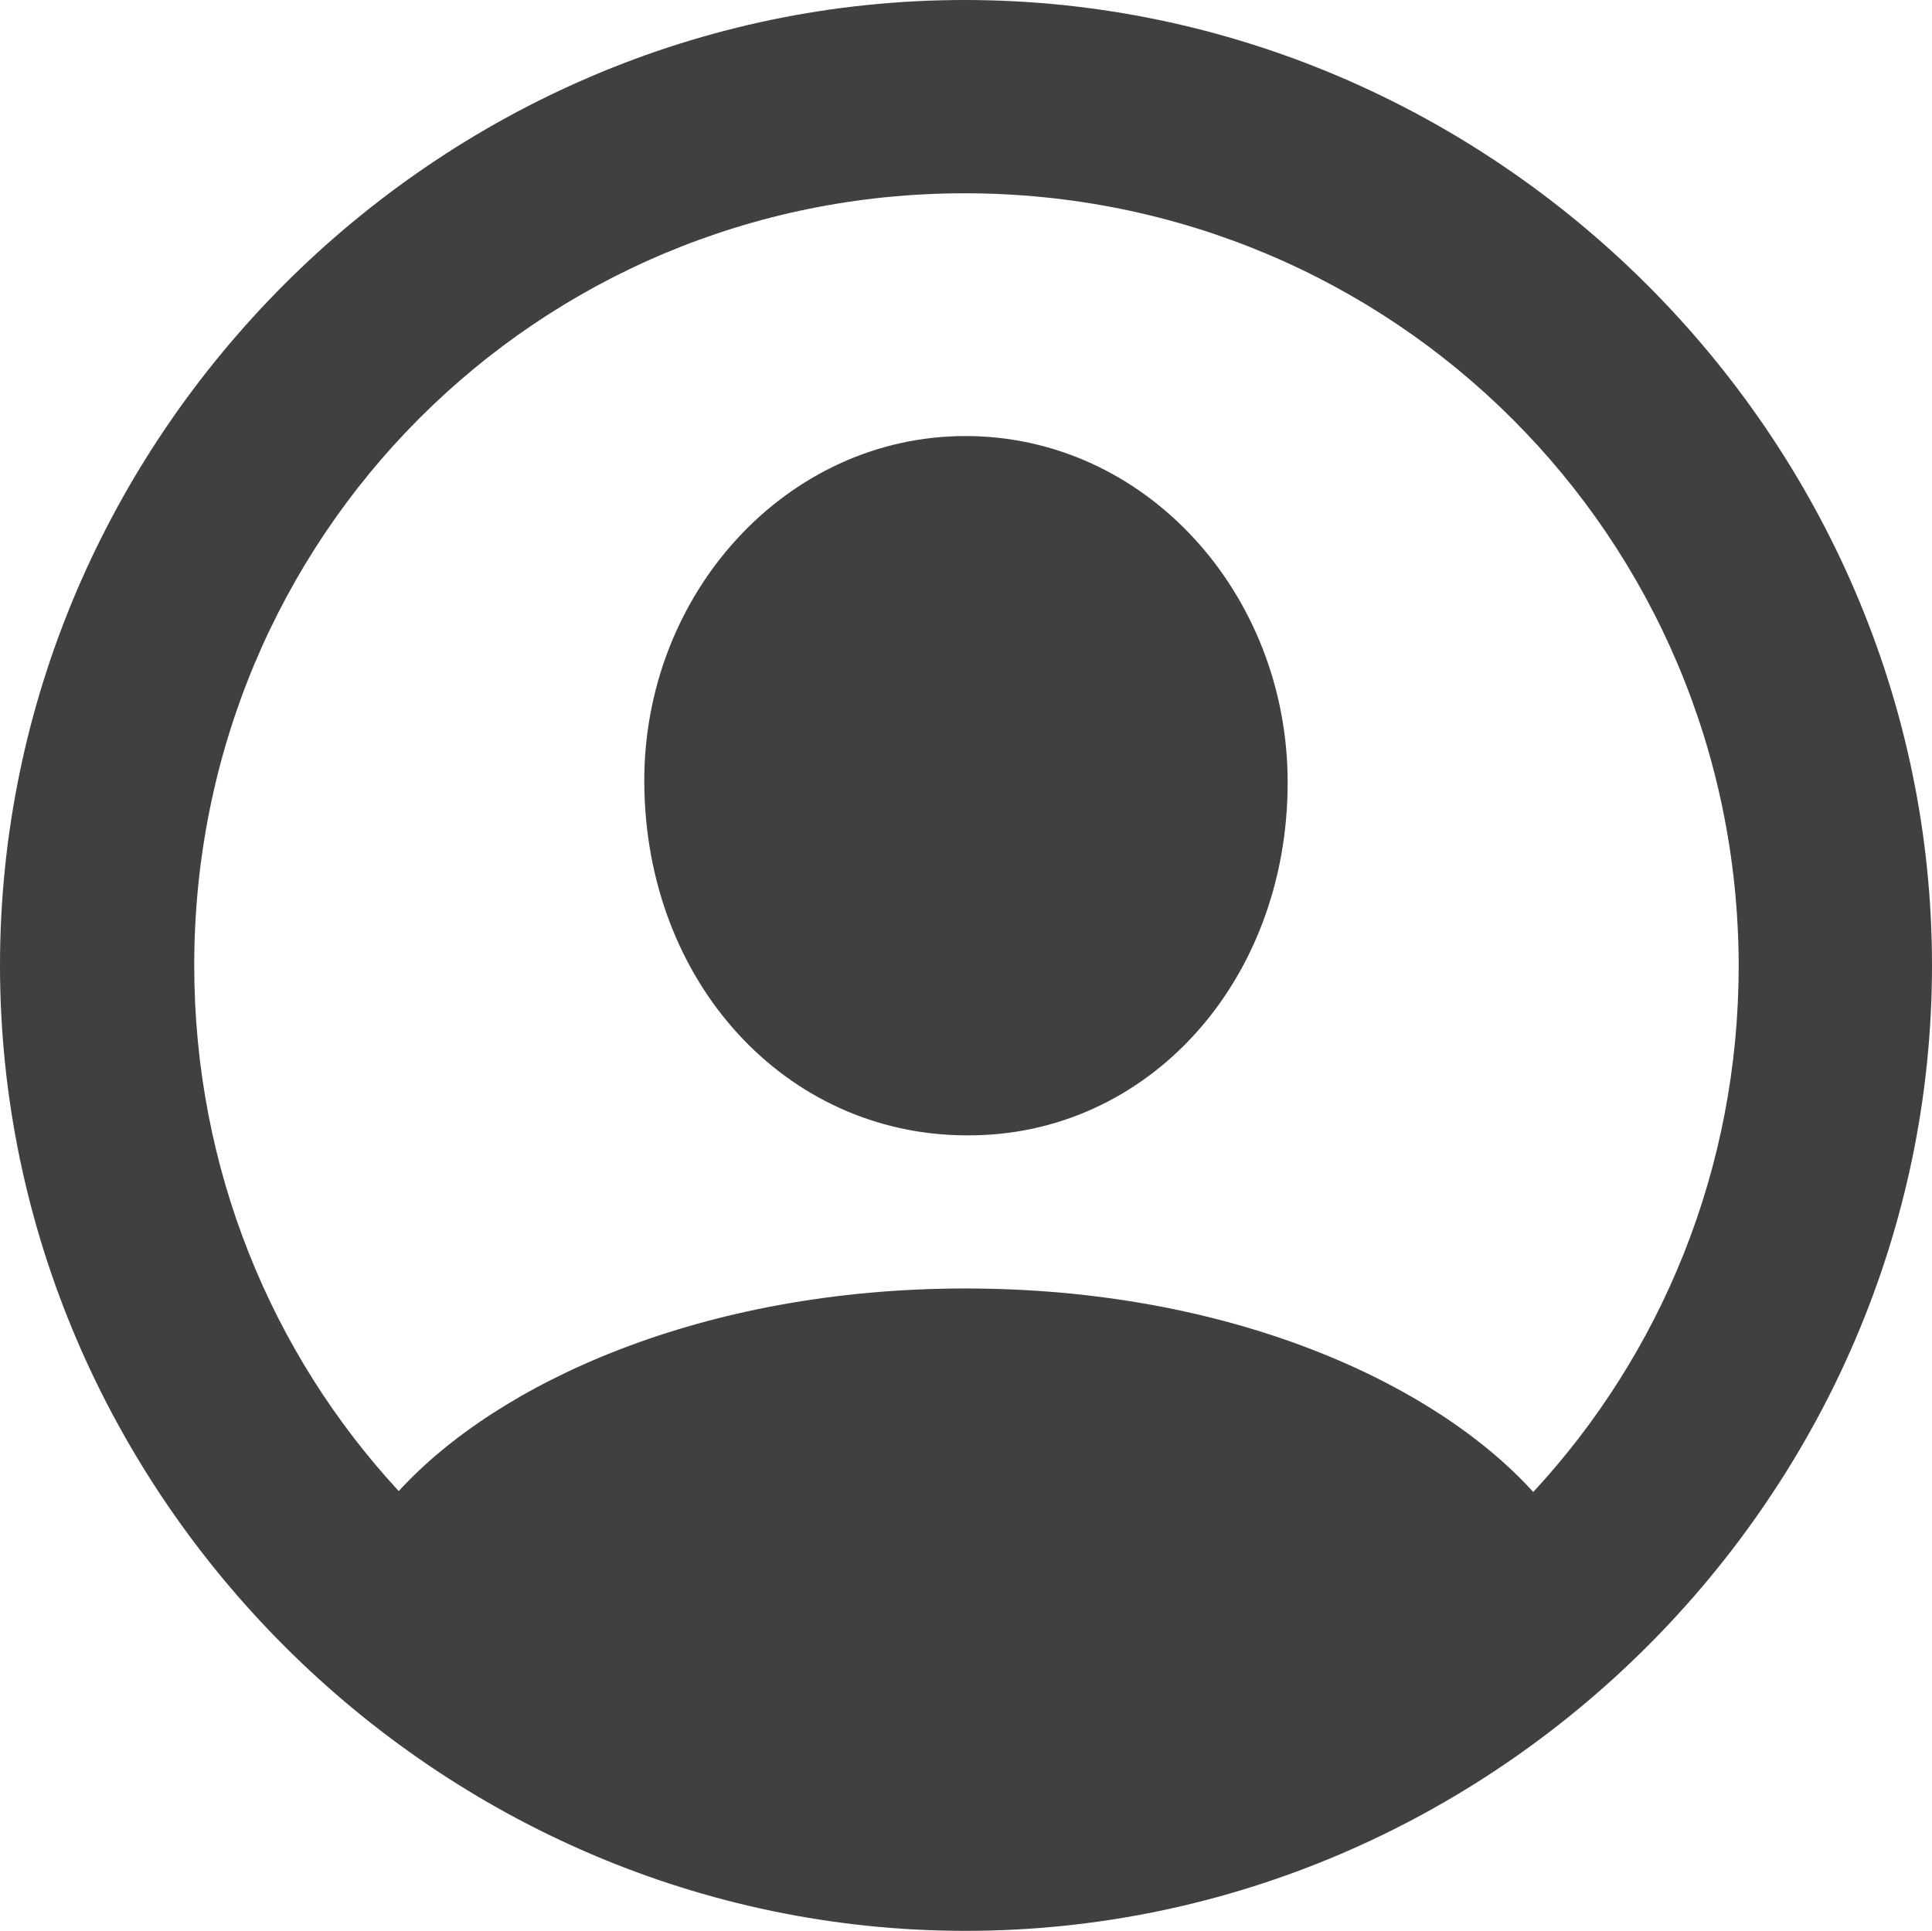 <?xml version="1.0" encoding="UTF-8"?>
<svg xmlns="http://www.w3.org/2000/svg" width="46.185" height="46.162" viewBox="299.0 65.878 46.185 46.162" preserveAspectRatio="none">
  <g>
    <defs>
      <path id="s-Path_53-d1224" d="M322.081 112.041 C334.738 112.041 345.185 101.594 345.185 88.959 C345.185 76.325 334.715 65.878 322.059 65.878 C309.424 65.878 299.0 76.325 299.0 88.959 C299.0 101.594 309.447 112.041 322.081 112.041 Z M322.081 96.683 C315.786 96.683 310.898 98.937 308.532 101.527 C305.496 98.245 303.643 93.826 303.643 88.959 C303.643 78.714 311.835 70.499 322.059 70.499 C332.305 70.499 340.542 78.714 340.564 88.959 C340.564 93.826 338.711 98.245 335.653 101.549 C333.287 98.937 328.398 96.683 322.081 96.683 Z M322.081 93.022 C326.412 93.067 329.782 89.361 329.782 84.584 C329.782 80.075 326.389 76.303 322.081 76.303 C317.795 76.303 314.38 80.075 314.402 84.584 C314.425 89.361 317.773 93 322.081 93.022 Z "></path>
    </defs>
    <g style="mix-blend-mode:normal">
      <use xmlns:xlink="http://www.w3.org/1999/xlink" xlink:href="#s-Path_53-d1224" fill="#404040" fill-opacity="1.0"></use>
    </g>
  </g>
</svg>